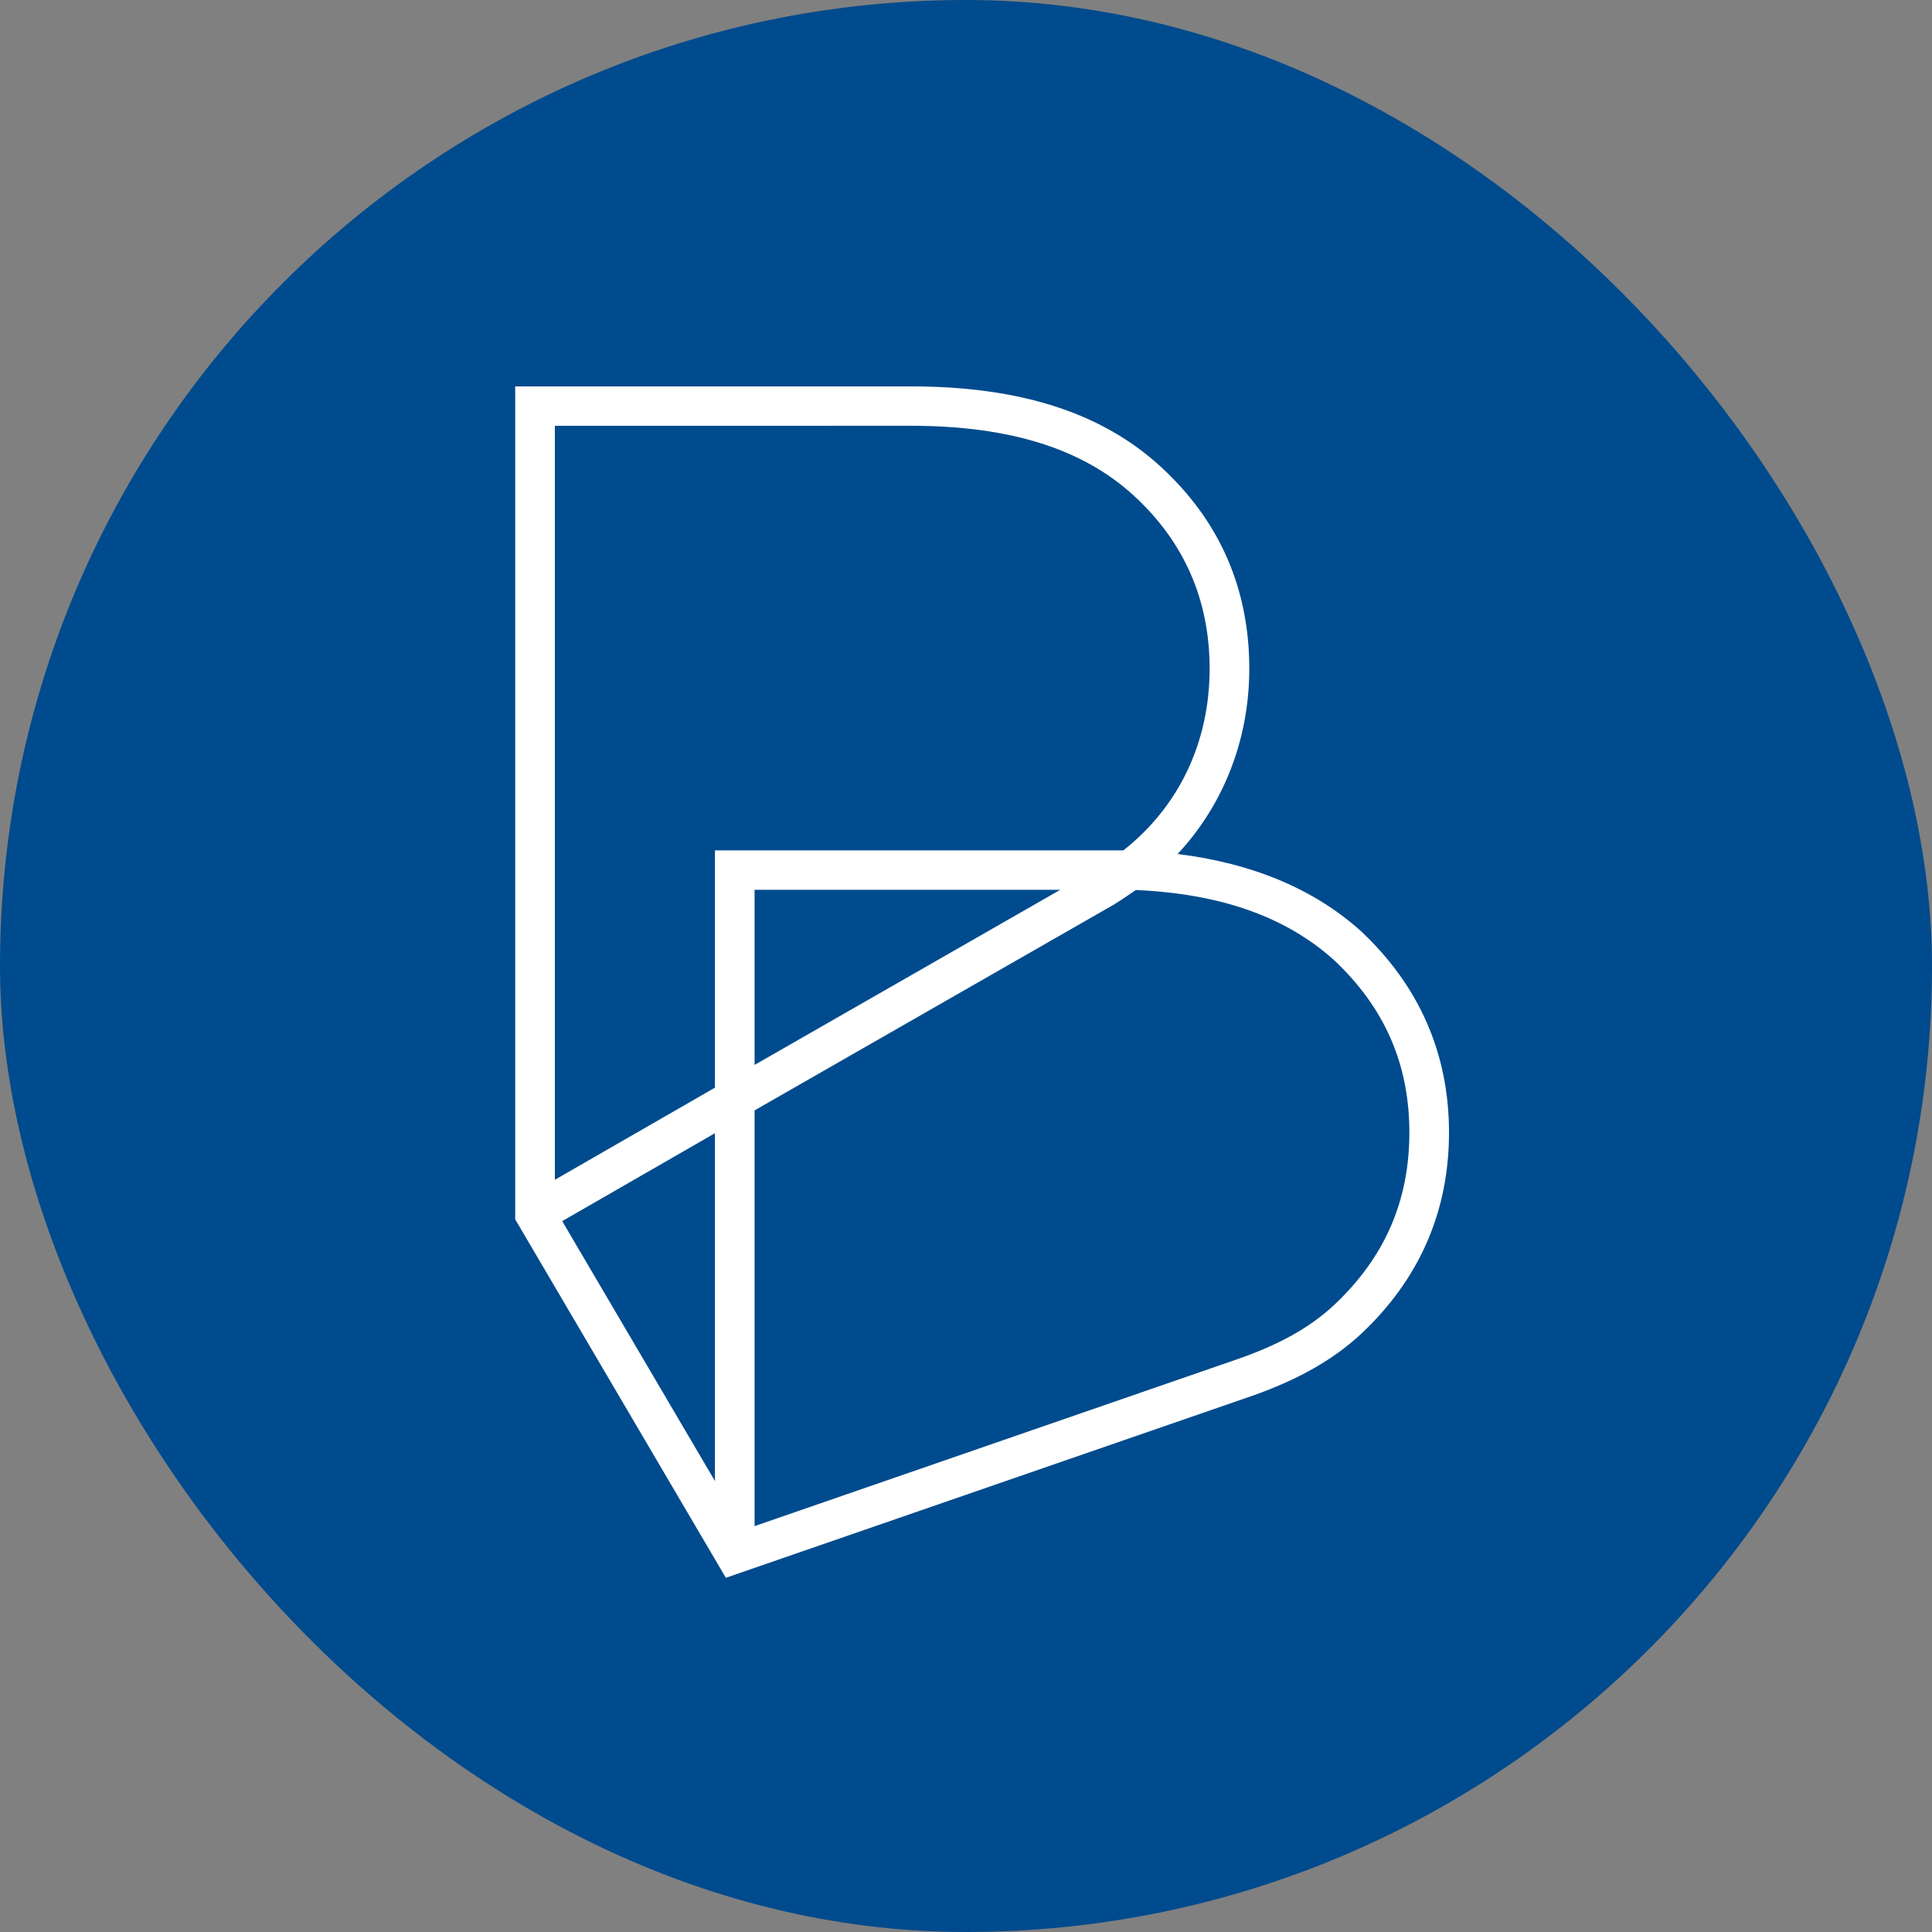 <svg width="60" height="60" viewBox="0 0 60 60" fill="none" xmlns="http://www.w3.org/2000/svg">
<rect x="0" y="0" width="60" height="60" fill="#808080" stroke="none"/>
<rect width="60" height="60" rx="30" fill="#004B8D"/>
<path d="M41.421 40.539C40.677 41.224 39.781 41.73 38.52 42.179L23.434 47.395V34.484L34.545 28.12L34.554 28.115C34.784 27.977 34.979 27.843 35.168 27.713C35.203 27.689 35.239 27.664 35.275 27.64C37.91 27.757 39.922 28.467 41.422 29.809C43.001 31.291 43.769 33.046 43.769 35.173C43.769 37.303 42.999 39.059 41.421 40.539ZM32.929 27.633L23.434 33.072V27.633H32.929ZM22.203 45.995L17.46 37.923L22.203 35.193V45.995ZM28.29 13.223C31.36 13.223 33.628 13.935 35.219 15.399C36.776 16.83 37.566 18.635 37.566 20.765C37.566 23.05 36.616 25.047 34.887 26.41H22.203V33.779L17.232 36.639V13.224L28.29 13.223ZM42.262 28.914L42.252 28.905C40.804 27.609 38.898 26.81 36.572 26.522C38.001 24.991 38.798 22.959 38.798 20.765C38.798 18.28 37.875 16.173 36.055 14.501C34.226 12.818 31.686 12 28.29 12H16V37.867L22.542 49L38.931 43.334C40.341 42.831 41.398 42.229 42.262 41.433C44.079 39.731 45 37.625 45 35.174C45 32.724 44.079 30.617 42.262 28.914Z" fill="white"/>
</svg>
